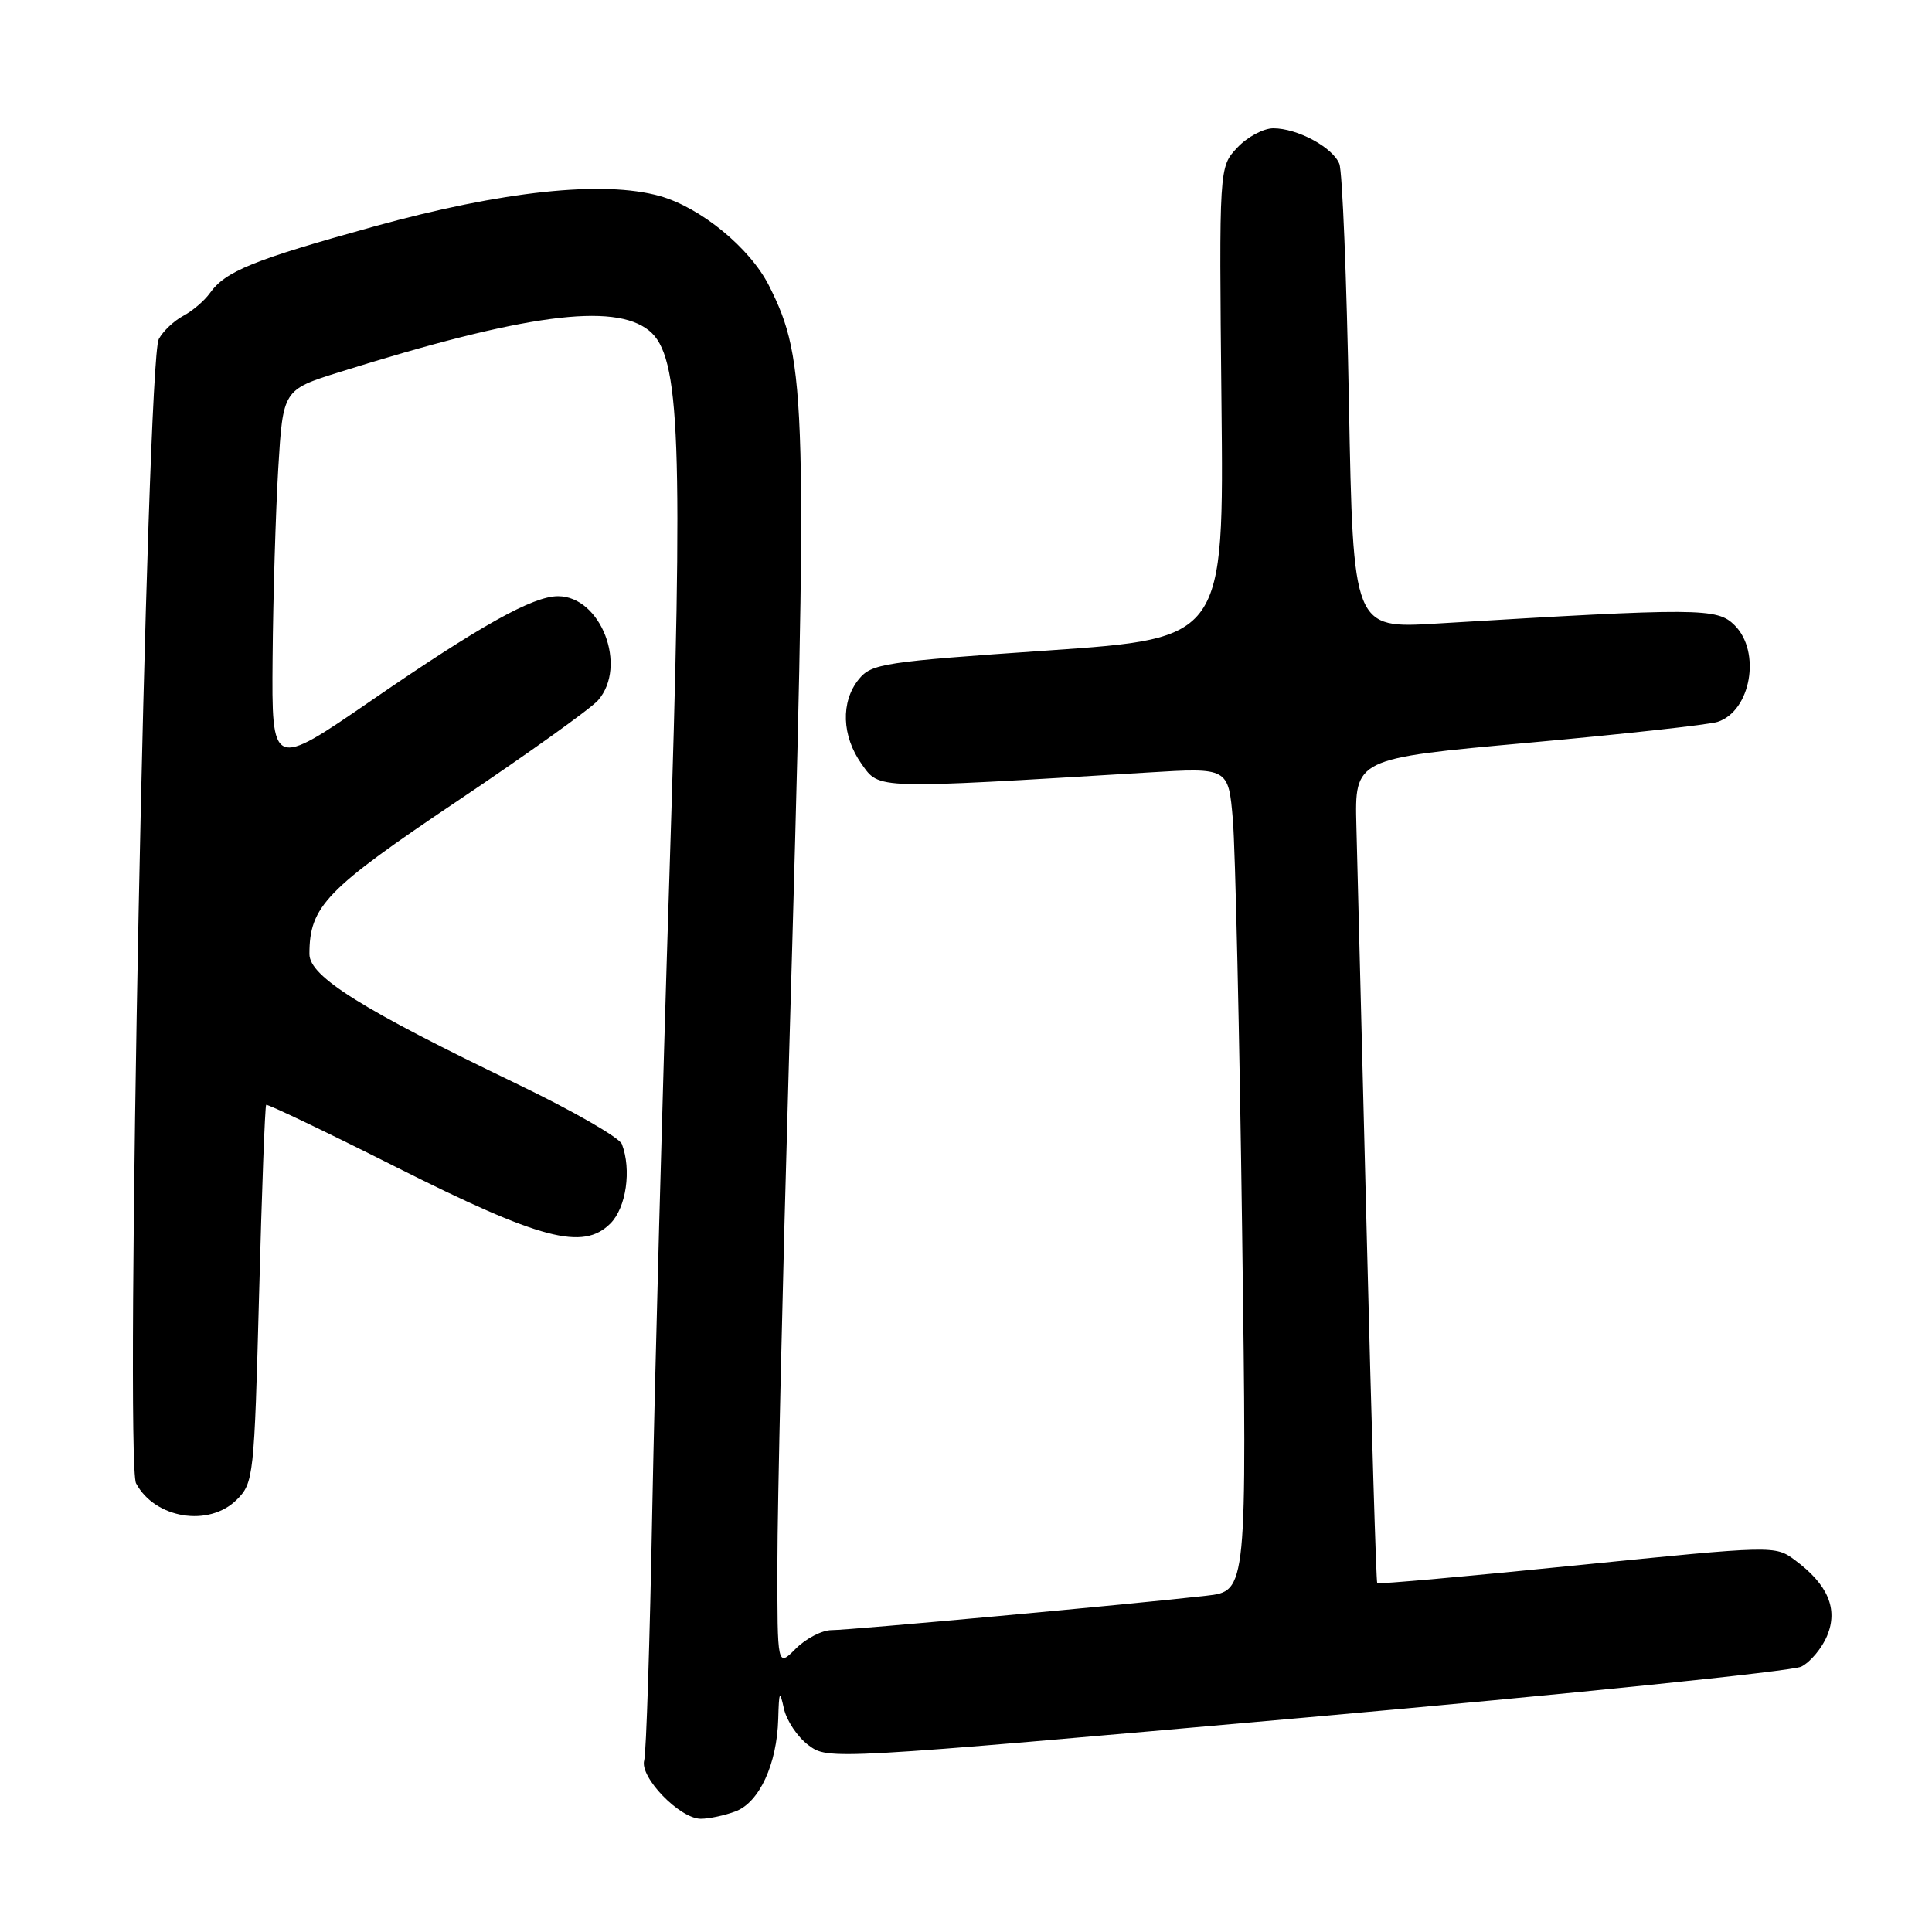<?xml version="1.0" encoding="UTF-8" standalone="no"?>
<!DOCTYPE svg PUBLIC "-//W3C//DTD SVG 1.1//EN" "http://www.w3.org/Graphics/SVG/1.1/DTD/svg11.dtd" >
<svg xmlns="http://www.w3.org/2000/svg" xmlns:xlink="http://www.w3.org/1999/xlink" version="1.1" viewBox="0 0 256 256">
 <g >
 <path fill="currentColor"
d=" M 97.48 240.01 C 100.62 238.81 102.95 233.76 103.12 227.78 C 103.22 224.08 103.32 223.89 103.87 226.39 C 104.22 227.99 105.68 230.17 107.12 231.24 C 109.74 233.20 109.84 233.19 173.12 227.57 C 207.98 224.47 237.48 221.44 238.68 220.84 C 239.89 220.23 241.43 218.38 242.11 216.73 C 243.58 213.19 242.21 209.96 237.85 206.73 C 235.21 204.77 235.13 204.77 208.96 207.41 C 194.53 208.87 182.62 209.93 182.49 209.78 C 182.35 209.63 181.73 189.03 181.11 164.00 C 180.48 138.97 179.86 114.45 179.73 109.50 C 179.50 100.50 179.50 100.50 202.50 98.42 C 215.15 97.27 226.44 96.03 227.60 95.65 C 232.00 94.21 233.38 86.38 229.85 82.85 C 227.54 80.54 225.29 80.52 190.40 82.62 C 179.30 83.29 179.30 83.29 178.74 53.39 C 178.44 36.95 177.87 22.70 177.47 21.71 C 176.59 19.52 171.92 17.00 168.72 17.00 C 167.42 17.00 165.26 18.15 163.94 19.57 C 161.53 22.13 161.53 22.13 161.85 53.36 C 162.18 84.58 162.18 84.58 138.89 86.19 C 117.04 87.69 115.48 87.93 113.79 90.01 C 111.38 92.99 111.53 97.53 114.17 101.24 C 116.56 104.60 115.65 104.57 152.13 102.36 C 162.77 101.71 162.77 101.71 163.36 108.61 C 163.68 112.40 164.24 136.95 164.59 163.16 C 165.23 210.83 165.23 210.83 159.87 211.44 C 150.49 212.52 112.59 216.00 110.20 216.00 C 108.94 216.00 106.80 217.10 105.45 218.45 C 103.00 220.91 103.00 220.91 103.01 207.20 C 103.01 199.67 103.70 169.65 104.54 140.50 C 107.07 52.85 106.94 47.89 101.90 37.86 C 99.39 32.87 92.84 27.49 87.41 25.97 C 79.92 23.88 66.60 25.30 49.56 30.01 C 33.54 34.45 29.87 35.94 27.81 38.84 C 27.09 39.85 25.50 41.21 24.27 41.86 C 23.05 42.51 21.59 43.89 21.04 44.93 C 19.43 47.94 16.53 193.76 18.03 196.55 C 20.53 201.23 27.70 202.39 31.38 198.71 C 33.60 196.49 33.69 195.70 34.33 171.55 C 34.69 157.87 35.11 146.55 35.27 146.40 C 35.42 146.25 43.19 149.96 52.52 154.66 C 71.64 164.27 77.25 165.75 80.88 162.12 C 82.98 160.02 83.70 154.99 82.40 151.59 C 82.06 150.73 75.87 147.17 68.62 143.68 C 47.97 133.75 41.00 129.40 41.00 126.42 C 41.00 120.09 43.17 117.85 60.60 106.14 C 69.89 99.90 78.29 93.89 79.25 92.79 C 83.19 88.27 79.62 79.00 73.94 79.00 C 70.60 79.00 63.66 82.88 49.25 92.79 C 36.00 101.90 36.00 101.90 36.12 87.20 C 36.19 79.12 36.53 67.81 36.87 62.08 C 37.50 51.65 37.50 51.65 45.00 49.30 C 69.45 41.64 81.36 40.05 86.01 43.81 C 90.16 47.17 90.56 58.08 88.69 116.33 C 87.77 145.02 86.76 182.68 86.43 200.00 C 86.11 217.32 85.63 232.29 85.36 233.26 C 84.73 235.48 90.08 241.00 92.86 241.00 C 93.96 241.00 96.05 240.55 97.48 240.01 Z "/>
</g>
</svg>